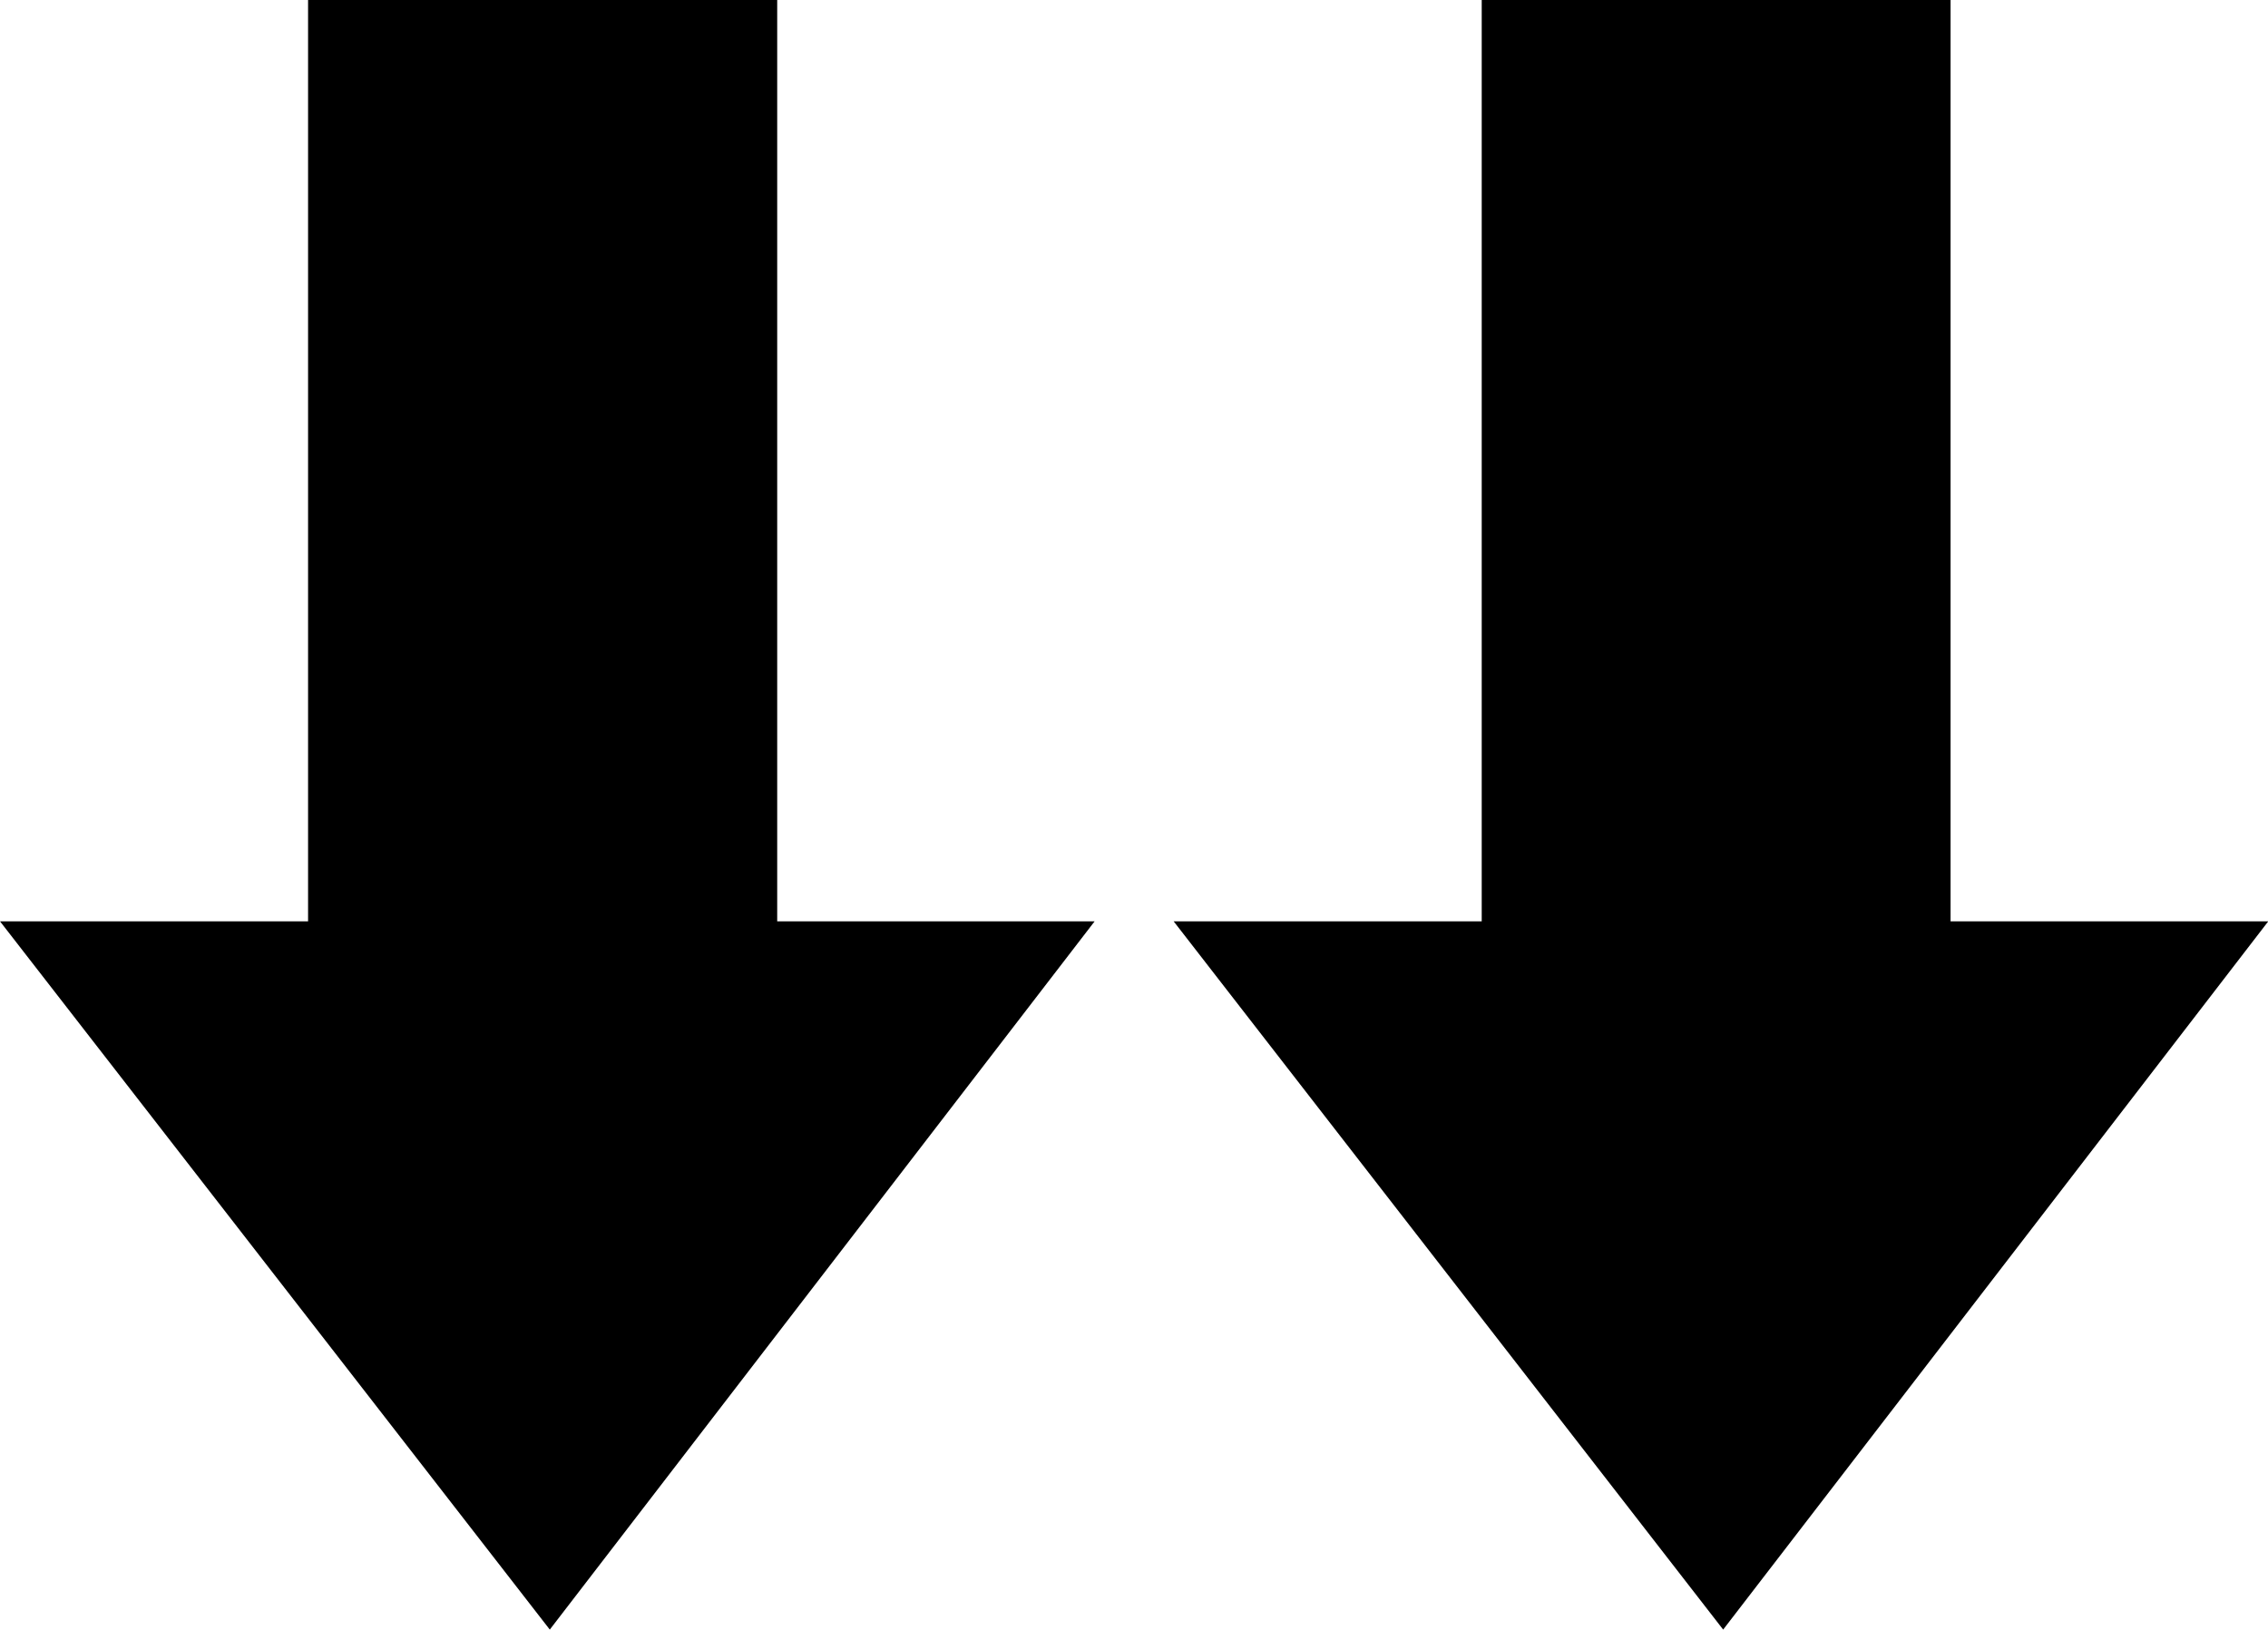 <?xml version="1.0" encoding="utf-8"?>
<!-- Generator: Adobe Illustrator 19.1.0, SVG Export Plug-In . SVG Version: 6.00 Build 0)  -->
<svg version="1.1" id="Capa_1" xmlns="http://www.w3.org/2000/svg" xmlns:xlink="http://www.w3.org/1999/xlink" x="0px" y="0px"
	 viewBox="67.7 -12.1 823.8 592" style="enable-background:new 67.7 -12.1 823.8 592;" xml:space="preserve">
<style type="text/css">
	.st0{fill:#000000;}
</style>
<polygon class="st0" points="693.6,579.9 891.6,322.6 776.2,322.6 776.2,-12.1 605.9,-12.1 605.9,322.6 494,322.6 "/>
<polygon class="st0" points="267.4,579.9 465.3,322.6 350,322.6 350,-12.1 179.6,-12.1 179.6,322.6 67.7,322.6 "/>
</svg>
